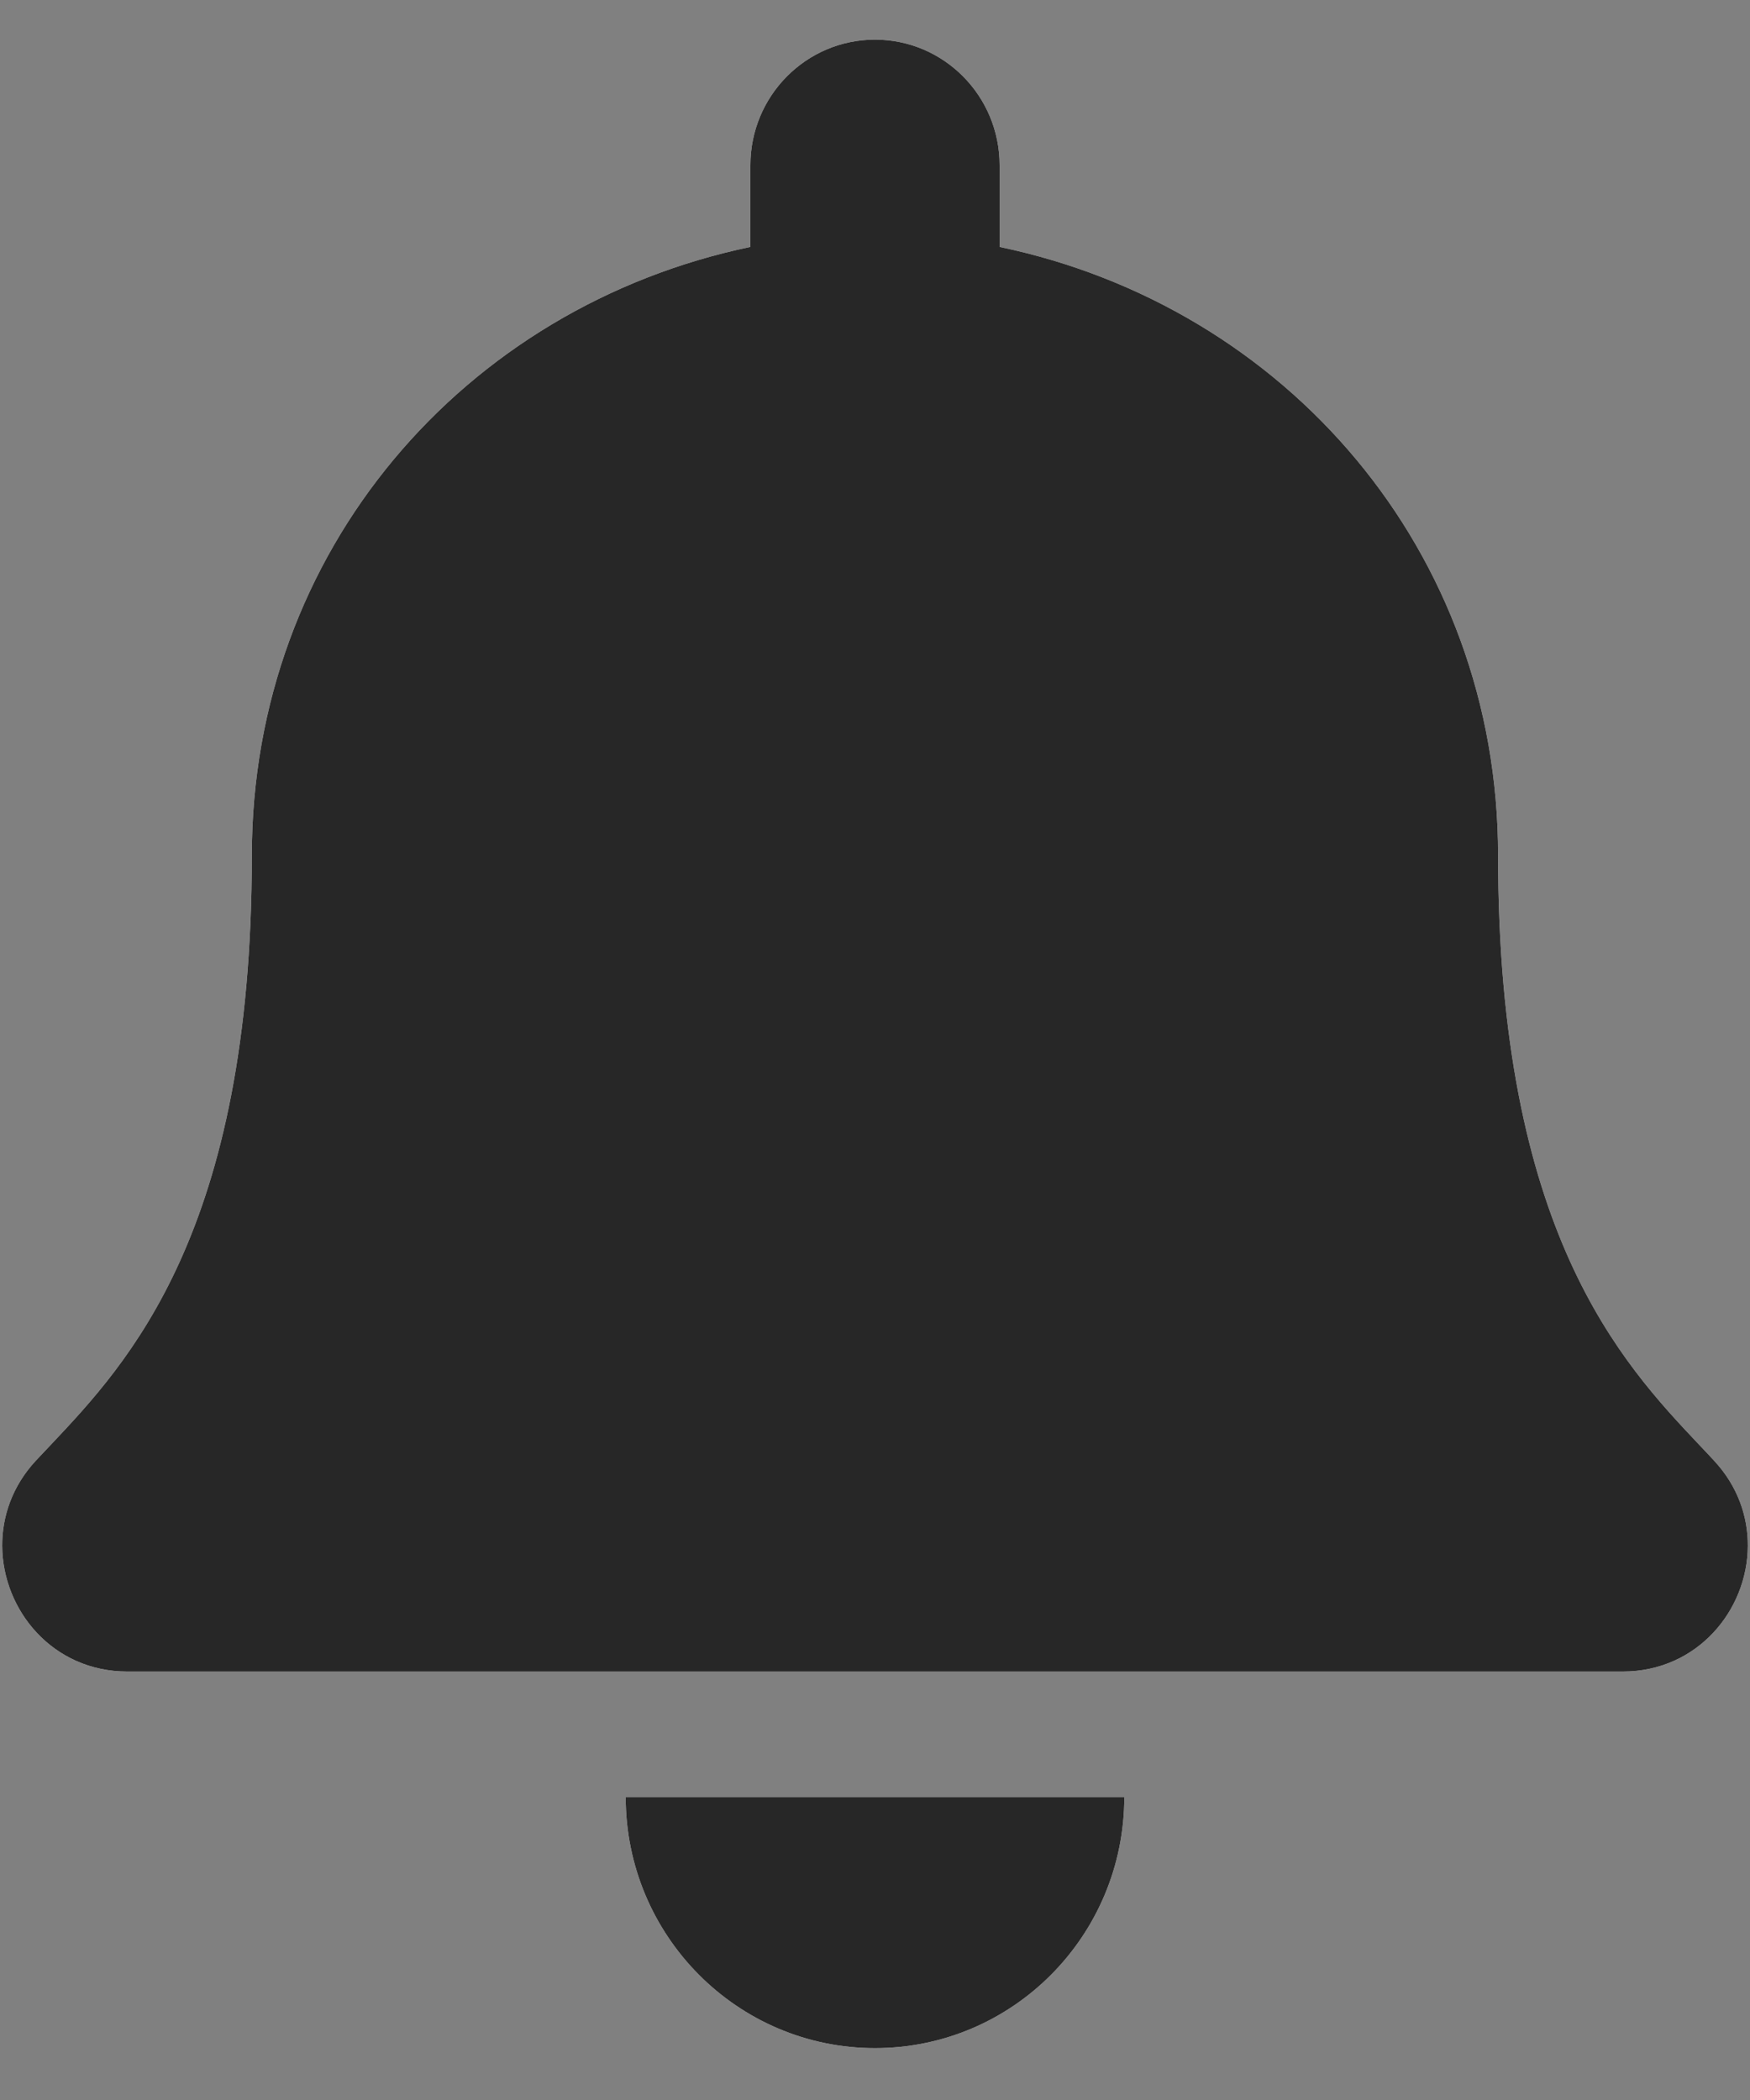 <svg width="20" height="24" viewBox="0 0 20 24" fill="none" xmlns="http://www.w3.org/2000/svg">
<rect x="0" y="0" width="20" height="24" fill="#808080" stroke="none"/>
<path fill-rule="evenodd" clip-rule="evenodd" d="M19.423 16.516C19.482 16.578 19.538 16.637 19.591 16.695C19.859 16.984 19.977 17.33 19.975 17.669C19.971 18.404 19.397 19.103 18.546 19.103H1.454C0.603 19.103 0.03 18.404 0.025 17.669C0.023 17.33 0.141 16.984 0.408 16.695C0.462 16.637 0.518 16.578 0.577 16.516C1.462 15.578 2.878 14.079 2.878 9.778C2.878 6.295 5.305 3.506 8.576 2.822V1.888C8.576 1.096 9.213 0.453 10 0.453C10.786 0.453 11.424 1.096 11.424 1.888V2.822C14.695 3.506 17.121 6.295 17.121 9.778C17.121 14.079 18.537 15.578 19.423 16.516ZM12.849 20.538C12.849 22.122 11.573 23.407 10 23.407C8.427 23.407 7.151 22.122 7.151 20.538H12.849Z" fill="white"/>
<path fill-rule="evenodd" clip-rule="evenodd" d="M19.423 16.516C19.482 16.578 19.538 16.637 19.591 16.695C19.859 16.984 19.977 17.33 19.975 17.669C19.971 18.404 19.397 19.103 18.546 19.103H1.454C0.603 19.103 0.03 18.404 0.025 17.669C0.023 17.33 0.141 16.984 0.408 16.695C0.462 16.637 0.518 16.578 0.577 16.516C1.462 15.578 2.878 14.079 2.878 9.778C2.878 6.295 5.305 3.506 8.576 2.822V1.888C8.576 1.096 9.213 0.453 10 0.453C10.786 0.453 11.424 1.096 11.424 1.888V2.822C14.695 3.506 17.121 6.295 17.121 9.778C17.121 14.079 18.537 15.578 19.423 16.516ZM12.849 20.538C12.849 22.122 11.573 23.407 10 23.407C8.427 23.407 7.151 22.122 7.151 20.538H12.849Z" fill="#272727"/>
</svg>
